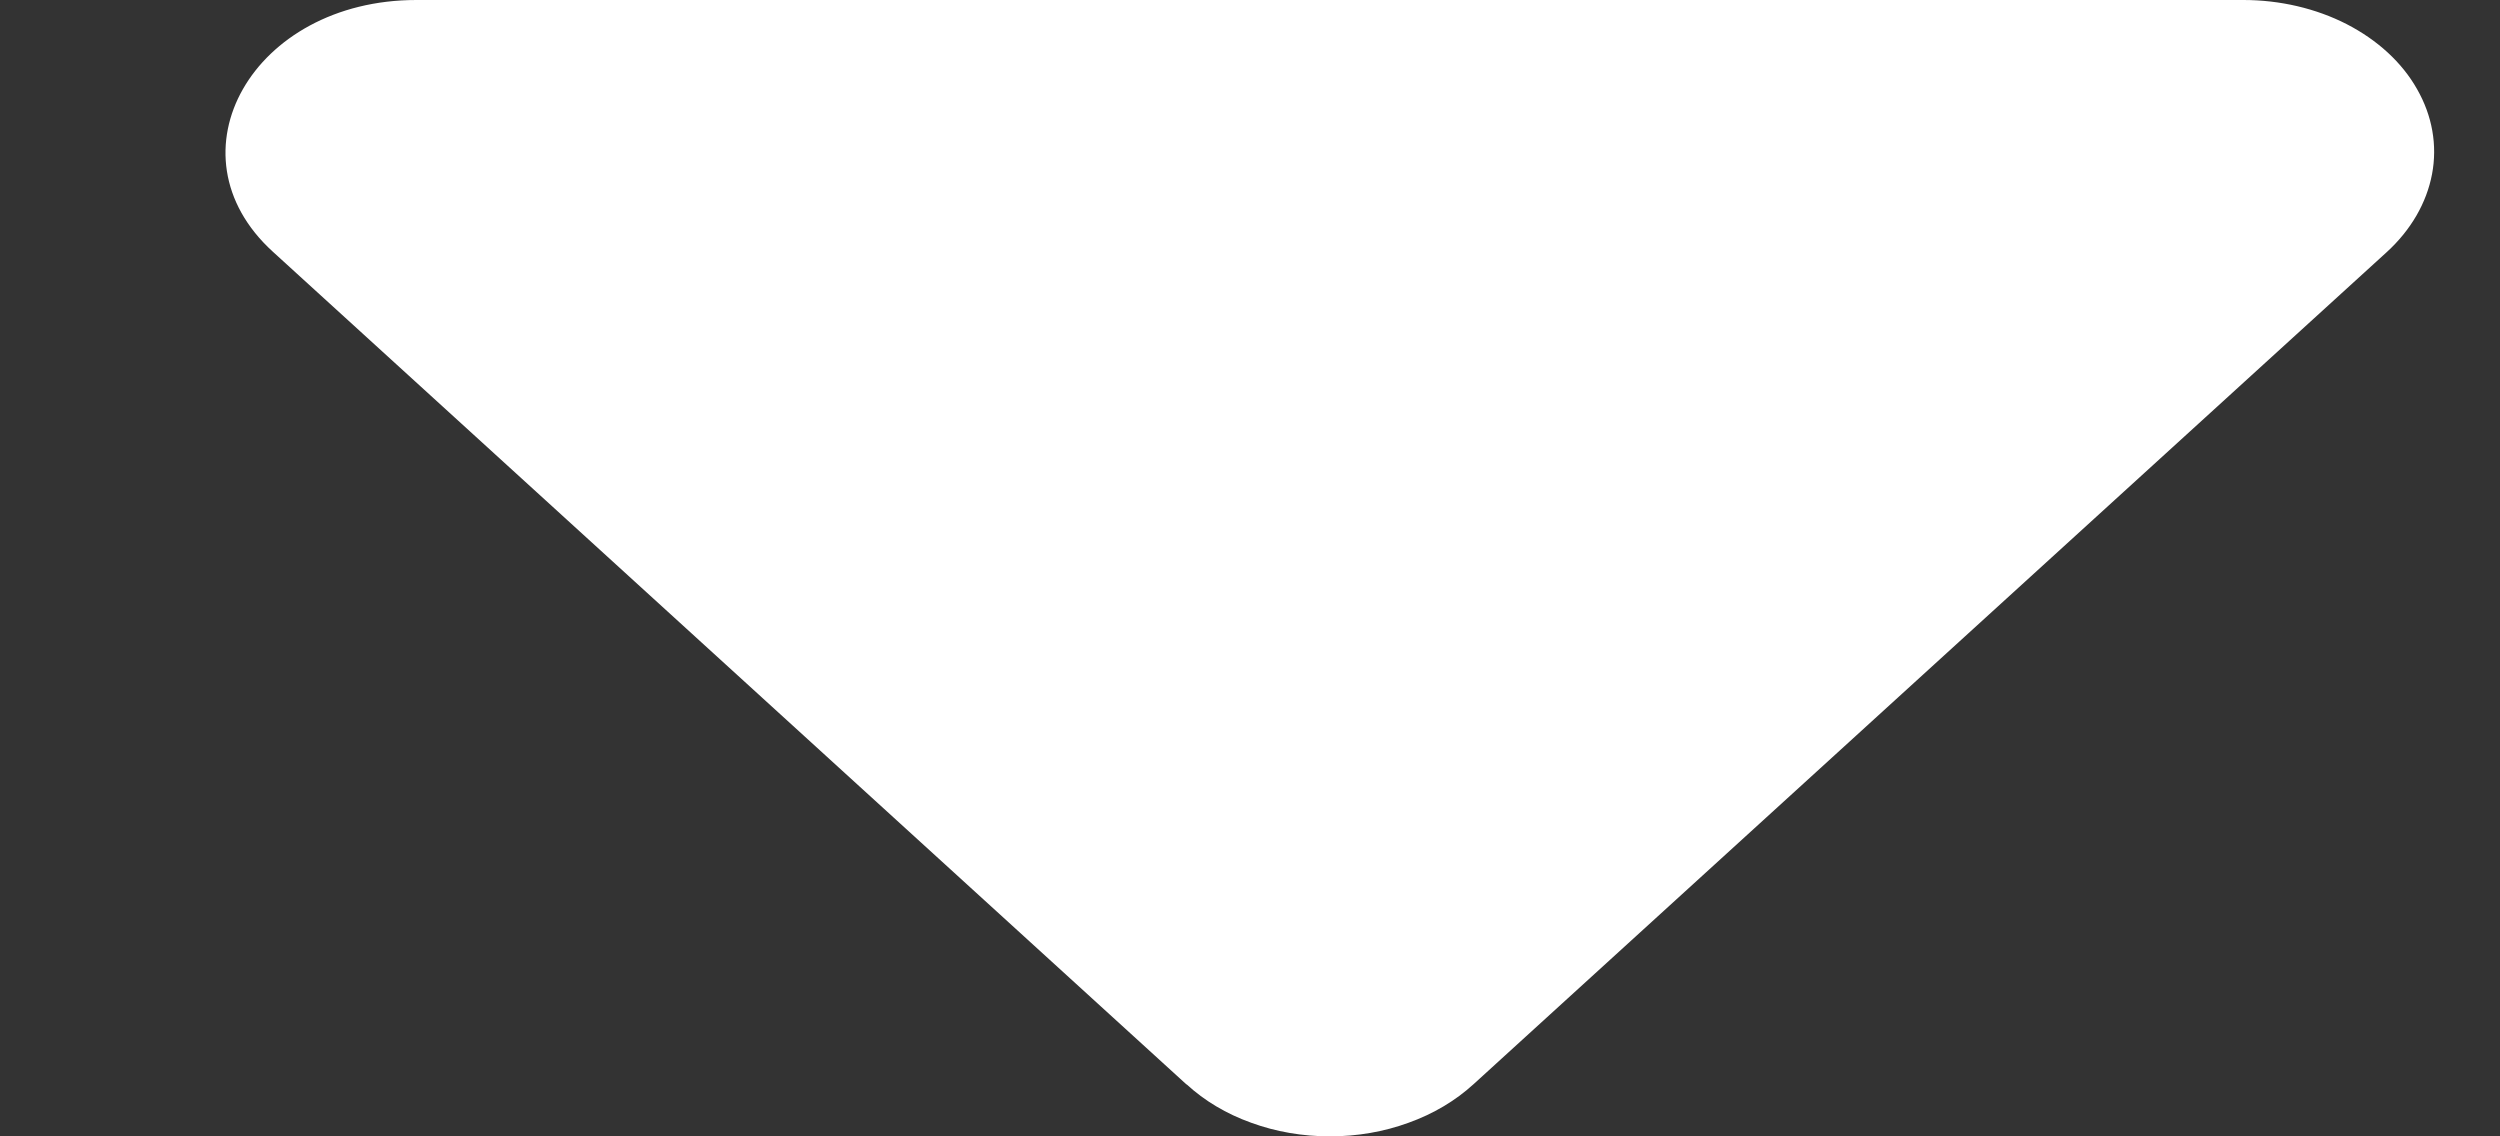 <svg width="11" height="5" viewBox="0 0 11 5" fill="none" xmlns="http://www.w3.org/2000/svg">
<rect x="0" y="0" width="11" height="5" fill="#333333" stroke="none"/>
<path d="M5.221 4.772L1.201 1.108C0.727 0.677 1.112 2.4576e-07 1.832 2.4576e-07H9.871C10.032 -0 10.19 0.037 10.325 0.106C10.461 0.176 10.569 0.275 10.635 0.392C10.702 0.509 10.725 0.639 10.701 0.766C10.677 0.893 10.608 1.012 10.502 1.109L6.483 4.771C6.404 4.843 6.307 4.901 6.198 4.94C6.089 4.98 5.971 5 5.852 5C5.732 5 5.614 4.98 5.505 4.94C5.396 4.901 5.299 4.843 5.221 4.771V4.772Z" fill="white"/>
</svg>
